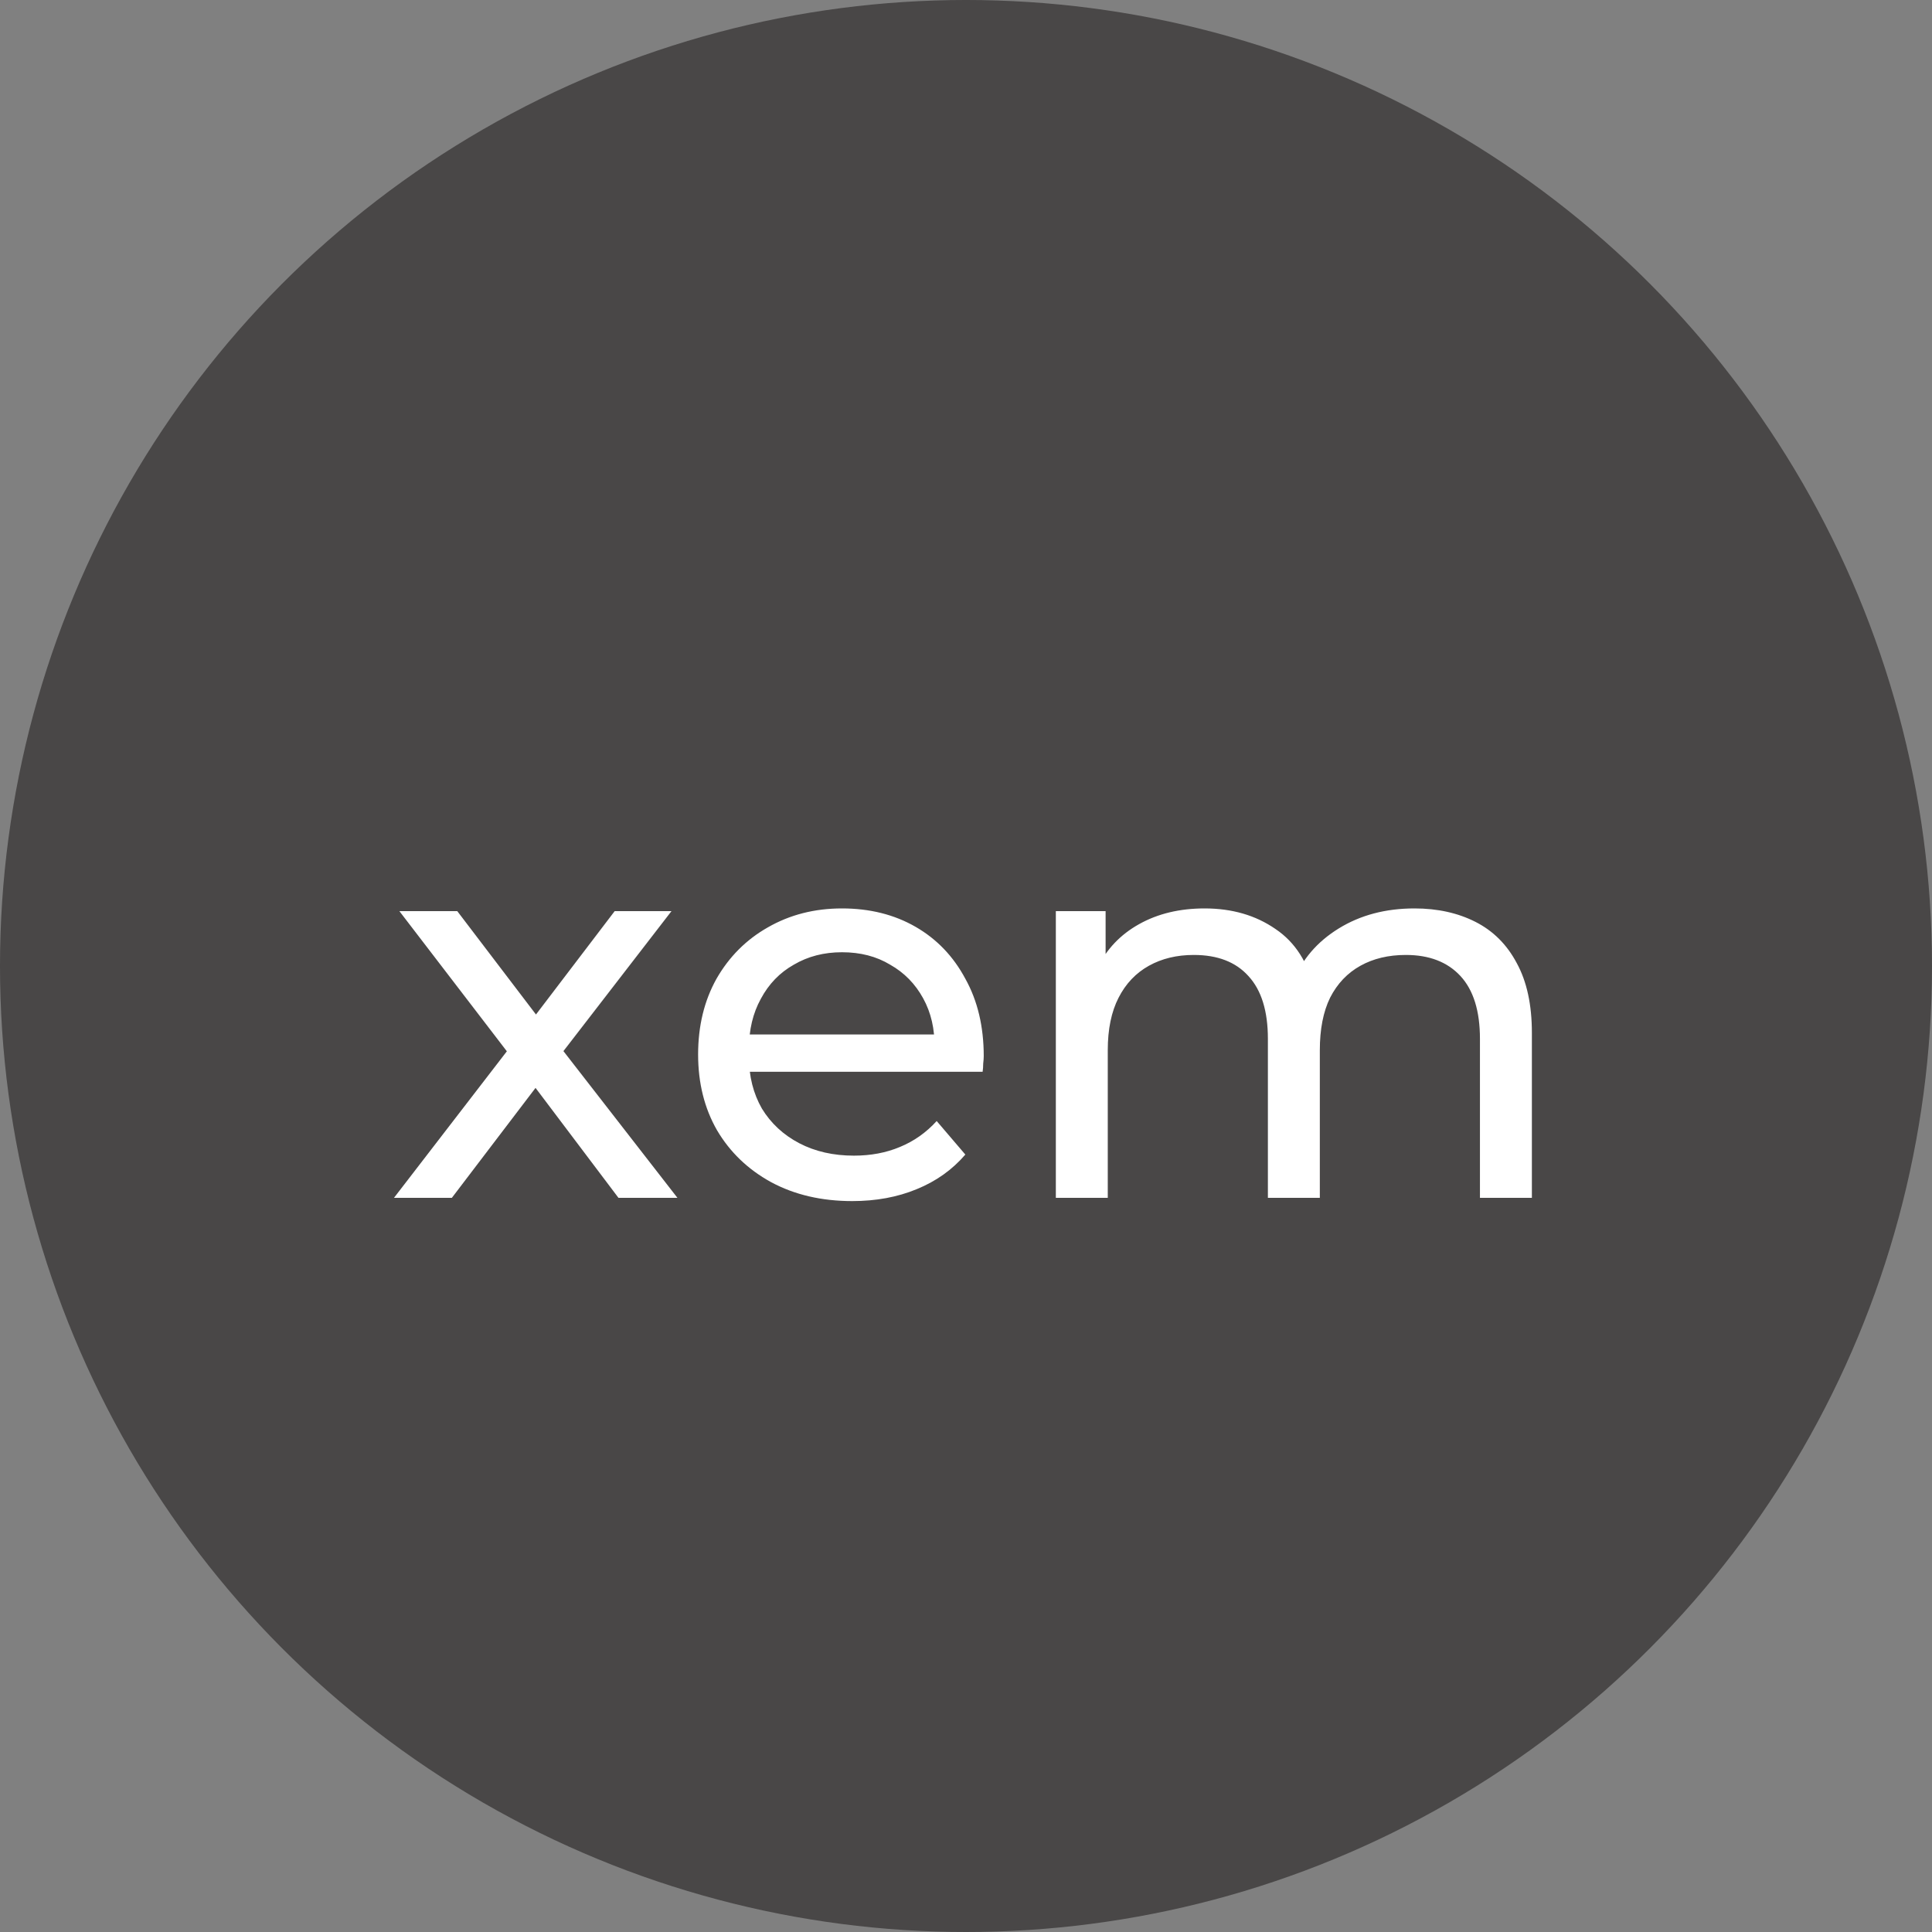 <svg width="50" height="50" viewBox="0 0 50 50" fill="none" xmlns="http://www.w3.org/2000/svg">
<rect x="0" y="0" width="50" height="50" fill="#808080" stroke="none"/>
<circle cx="25" cy="25" r="25" fill="#434141" fill-opacity="0.9"/>
<path d="M10.196 31L13.388 26.856L13.374 27.542L10.336 23.58H11.834L14.158 26.632H13.584L15.908 23.58H17.378L14.298 27.57L14.312 26.856L17.532 31H16.006L13.556 27.752L14.102 27.836L11.694 31H10.196ZM22.056 31.084C21.263 31.084 20.563 30.921 19.956 30.594C19.359 30.267 18.892 29.819 18.556 29.25C18.23 28.681 18.067 28.027 18.067 27.29C18.067 26.553 18.225 25.899 18.543 25.33C18.869 24.761 19.312 24.317 19.872 24C20.442 23.673 21.081 23.51 21.791 23.51C22.509 23.51 23.144 23.669 23.695 23.986C24.245 24.303 24.674 24.751 24.983 25.33C25.3 25.899 25.459 26.567 25.459 27.332C25.459 27.388 25.454 27.453 25.445 27.528C25.445 27.603 25.44 27.673 25.43 27.738H19.116V26.772H24.73L24.184 27.108C24.194 26.632 24.096 26.207 23.89 25.834C23.685 25.461 23.401 25.171 23.037 24.966C22.682 24.751 22.267 24.644 21.791 24.644C21.324 24.644 20.909 24.751 20.544 24.966C20.18 25.171 19.896 25.465 19.691 25.848C19.485 26.221 19.383 26.651 19.383 27.136V27.36C19.383 27.855 19.494 28.298 19.718 28.69C19.952 29.073 20.274 29.371 20.684 29.586C21.095 29.801 21.567 29.908 22.099 29.908C22.537 29.908 22.934 29.833 23.288 29.684C23.652 29.535 23.97 29.311 24.241 29.012L24.983 29.88C24.646 30.272 24.227 30.571 23.723 30.776C23.228 30.981 22.672 31.084 22.056 31.084ZM36.607 23.51C37.204 23.51 37.731 23.627 38.189 23.86C38.646 24.093 39.001 24.448 39.253 24.924C39.514 25.4 39.645 26.002 39.645 26.73V31H38.301V26.884C38.301 26.165 38.133 25.624 37.797 25.26C37.461 24.896 36.989 24.714 36.383 24.714C35.935 24.714 35.543 24.807 35.207 24.994C34.871 25.181 34.609 25.456 34.423 25.82C34.245 26.184 34.157 26.637 34.157 27.178V31H32.813V26.884C32.813 26.165 32.645 25.624 32.309 25.26C31.982 24.896 31.511 24.714 30.895 24.714C30.456 24.714 30.069 24.807 29.733 24.994C29.397 25.181 29.135 25.456 28.949 25.82C28.762 26.184 28.669 26.637 28.669 27.178V31H27.325V23.58H28.613V25.554L28.403 25.05C28.636 24.565 28.995 24.187 29.481 23.916C29.966 23.645 30.531 23.51 31.175 23.51C31.884 23.51 32.495 23.687 33.009 24.042C33.522 24.387 33.858 24.915 34.017 25.624L33.471 25.4C33.695 24.831 34.087 24.373 34.647 24.028C35.207 23.683 35.86 23.51 36.607 23.51Z" fill="white"/>
</svg>
